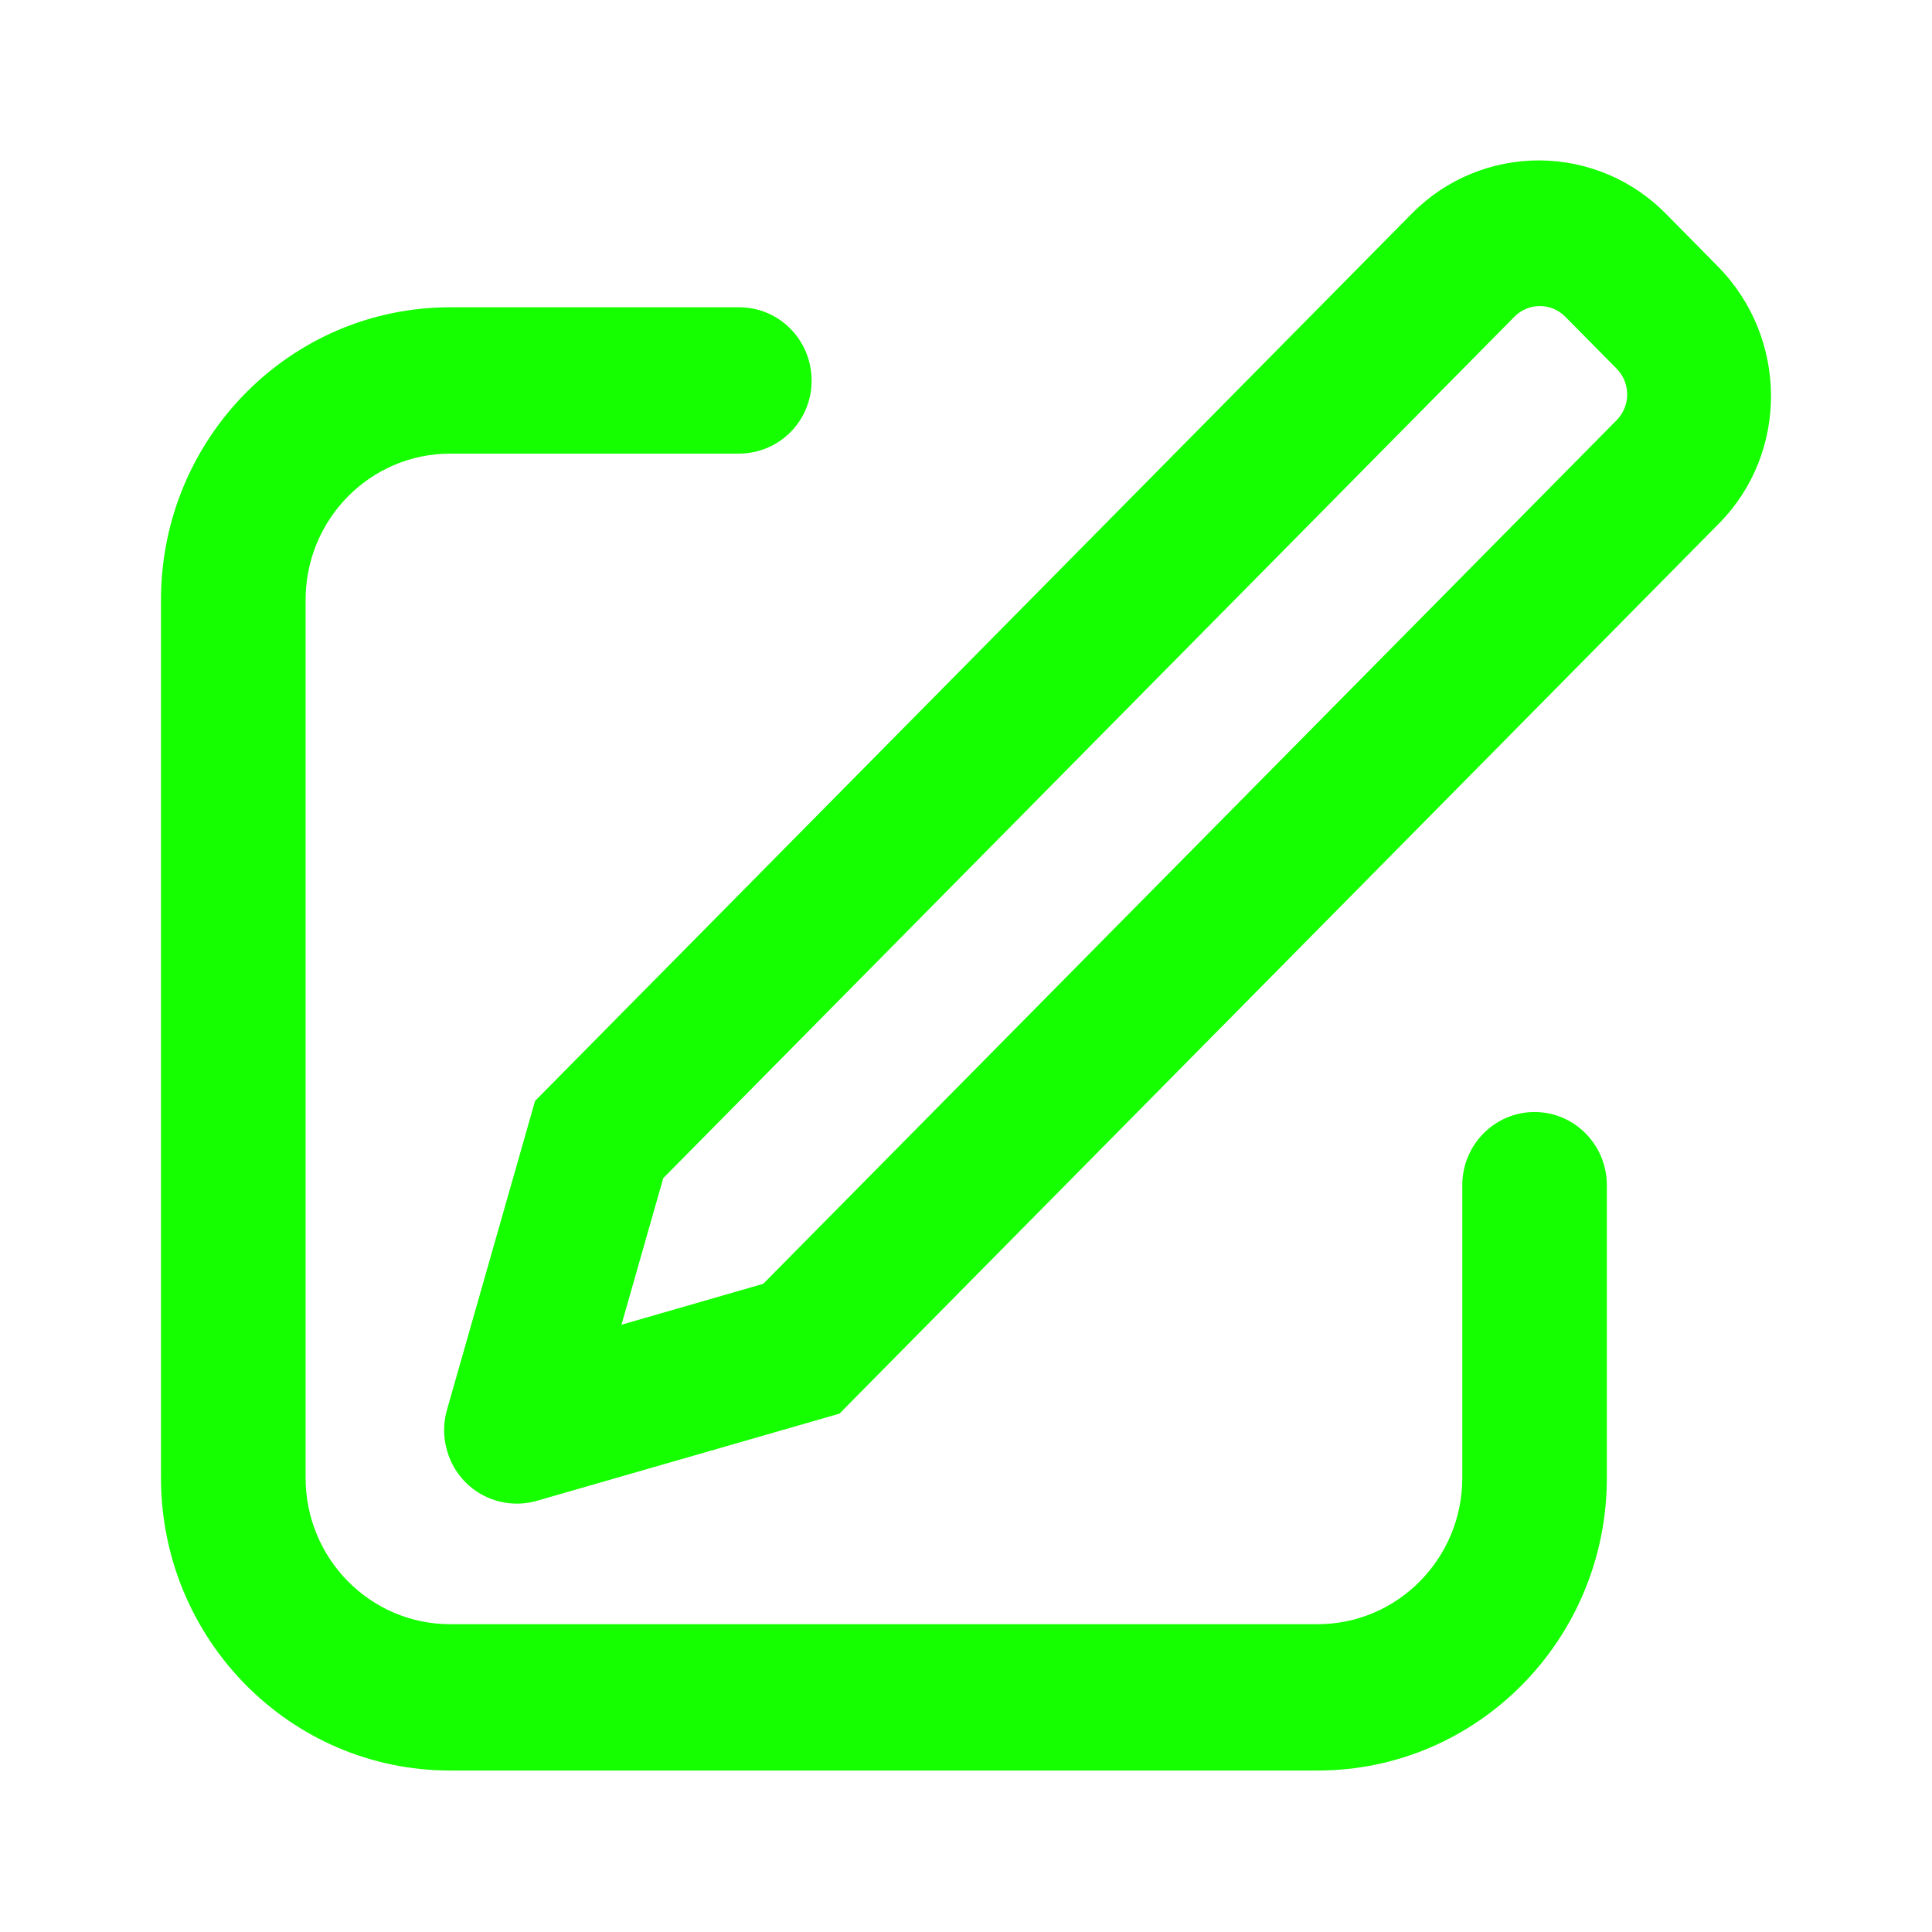 <svg width="40" height="40" viewBox="0 0 40 40" fill="none" xmlns="http://www.w3.org/2000/svg">
<path d="M12.867 27.427L15.802 26.58L33.473 8.697C33.613 8.554 33.69 8.362 33.689 8.162C33.688 7.963 33.609 7.771 33.468 7.63L32.41 6.56C32.342 6.49 32.26 6.434 32.17 6.395C32.079 6.357 31.982 6.337 31.884 6.337C31.786 6.336 31.689 6.355 31.599 6.393C31.508 6.43 31.426 6.485 31.357 6.555L13.732 24.392L12.867 27.427ZM34.505 4.44L35.563 5.512C37.023 6.99 37.037 9.375 35.59 10.838L17.38 29.268L11.107 31.075C10.917 31.128 10.719 31.144 10.523 31.12C10.327 31.097 10.138 31.035 9.967 30.939C9.795 30.843 9.644 30.713 9.522 30.558C9.4 30.404 9.31 30.226 9.257 30.037C9.175 29.762 9.174 29.469 9.253 29.193L11.078 22.793L29.24 4.412C29.585 4.064 29.996 3.788 30.449 3.601C30.902 3.414 31.388 3.319 31.878 3.321C32.368 3.324 32.853 3.424 33.304 3.616C33.755 3.807 34.163 4.089 34.505 4.44ZM15.307 6.362C16.133 6.362 16.803 7.04 16.803 7.877C16.805 8.074 16.767 8.27 16.692 8.454C16.618 8.637 16.508 8.804 16.369 8.944C16.23 9.085 16.065 9.197 15.882 9.274C15.7 9.35 15.504 9.39 15.307 9.392H9.32C7.667 9.392 6.327 10.748 6.327 12.42V30.597C6.327 32.27 7.667 33.627 9.32 33.627H27.28C28.933 33.627 30.275 32.27 30.275 30.597V24.538C30.275 23.702 30.945 23.023 31.772 23.023C32.598 23.023 33.268 23.702 33.268 24.54V30.597C33.268 33.943 30.587 36.657 27.28 36.657H9.32C6.013 36.657 3.333 33.943 3.333 30.597V12.42C3.333 9.075 6.013 6.362 9.32 6.362H15.307Z" fill="#16FF00"/>
</svg>
